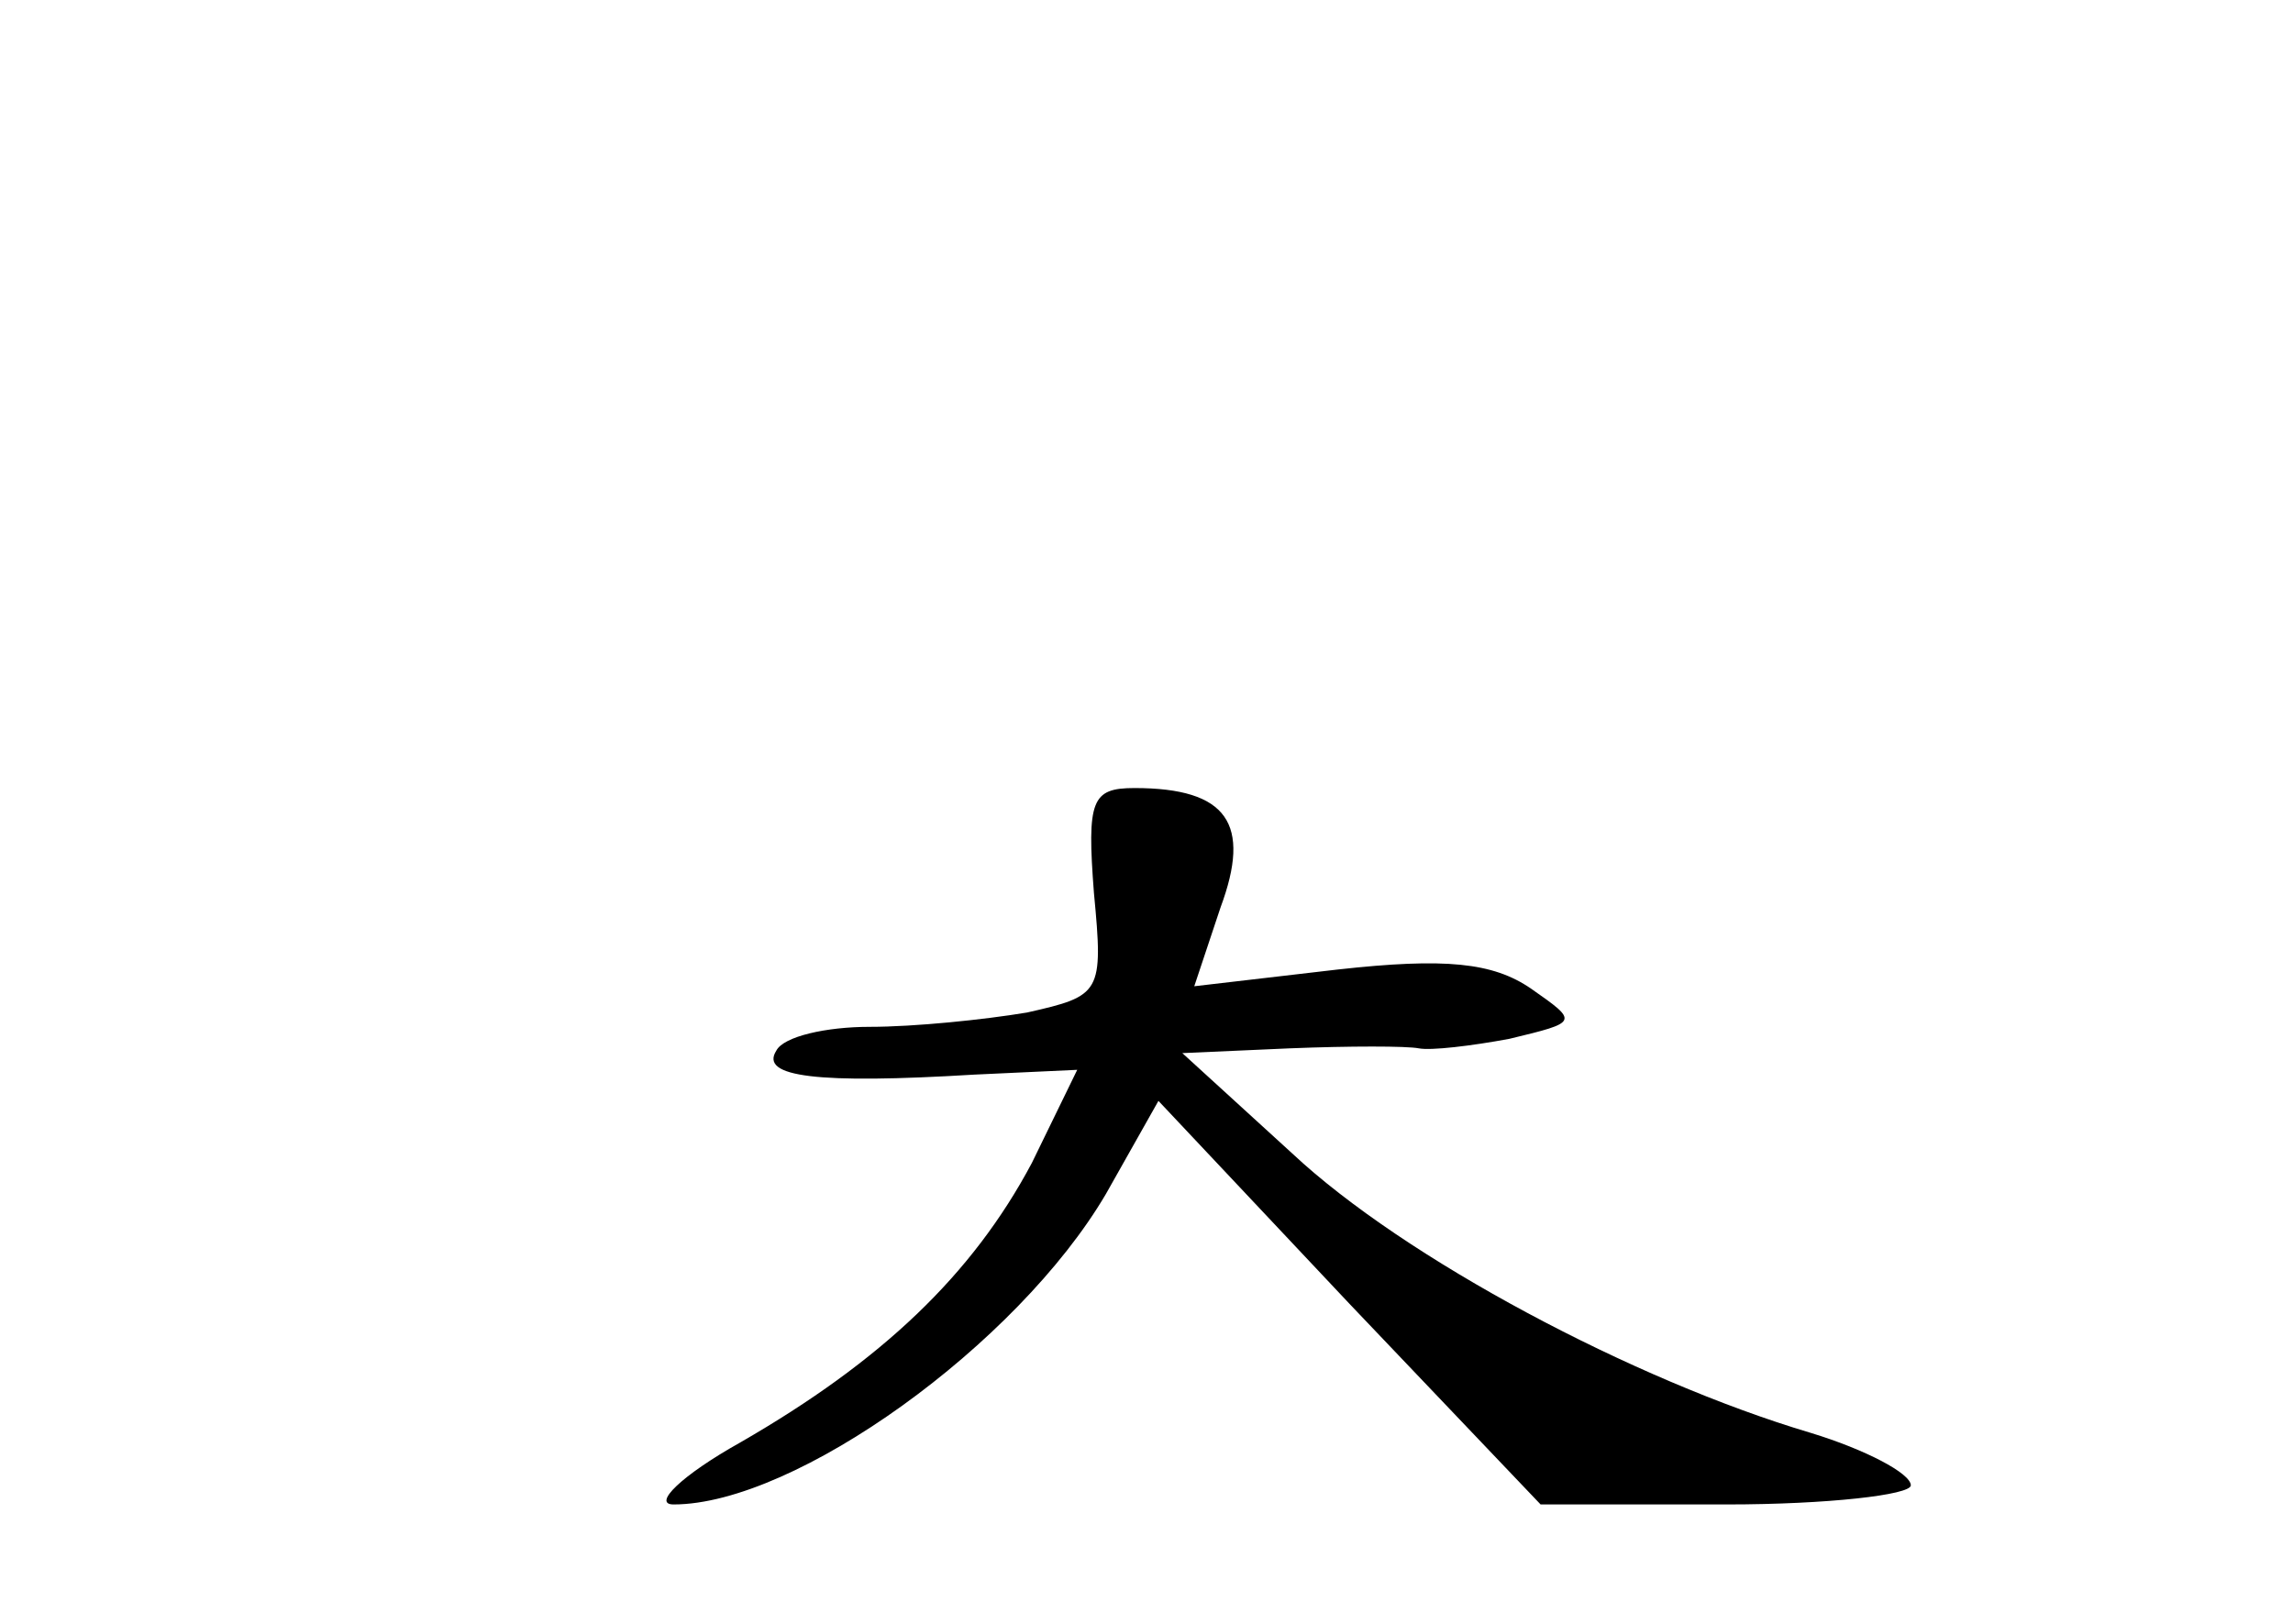 <?xml version="1.0" standalone="no"?>
<!DOCTYPE svg PUBLIC "-//W3C//DTD SVG 20010904//EN"
 "http://www.w3.org/TR/2001/REC-SVG-20010904/DTD/svg10.dtd">
<svg version="1.0" xmlns="http://www.w3.org/2000/svg"
 width="96pt" height="68pt" viewBox="0 0 96 68"
 preserveAspectRatio="xMidYMid meet">
<g transform="translate(0,68) scale(0.1,-0.1)"
fill="#000000" stroke="none">
<path d="M458 306 c4 -42 3 -43 -28 -50 -18 -3 -47 -6 -66 -6 -18 0 -36 -4
-39 -10 -7 -11 17 -14 83 -10 l43 2 -19 -39 c-25 -47 -63 -83 -122 -117 -25
-14 -37 -26 -28 -26 51 0 144 67 181 130 l22 39 80 -85 80 -84 78 0 c42 0 77
4 77 8 0 5 -19 15 -42 22 -74 22 -170 73 -217 117 l-46 42 45 2 c25 1 49 1 54
0 5 -1 22 1 38 4 29 7 29 7 9 21 -16 11 -36 13 -81 8 l-60 -7 11 33 c13 35 3
50 -36 50 -18 0 -20 -5 -17 -44z"/>
</g>
</svg>
